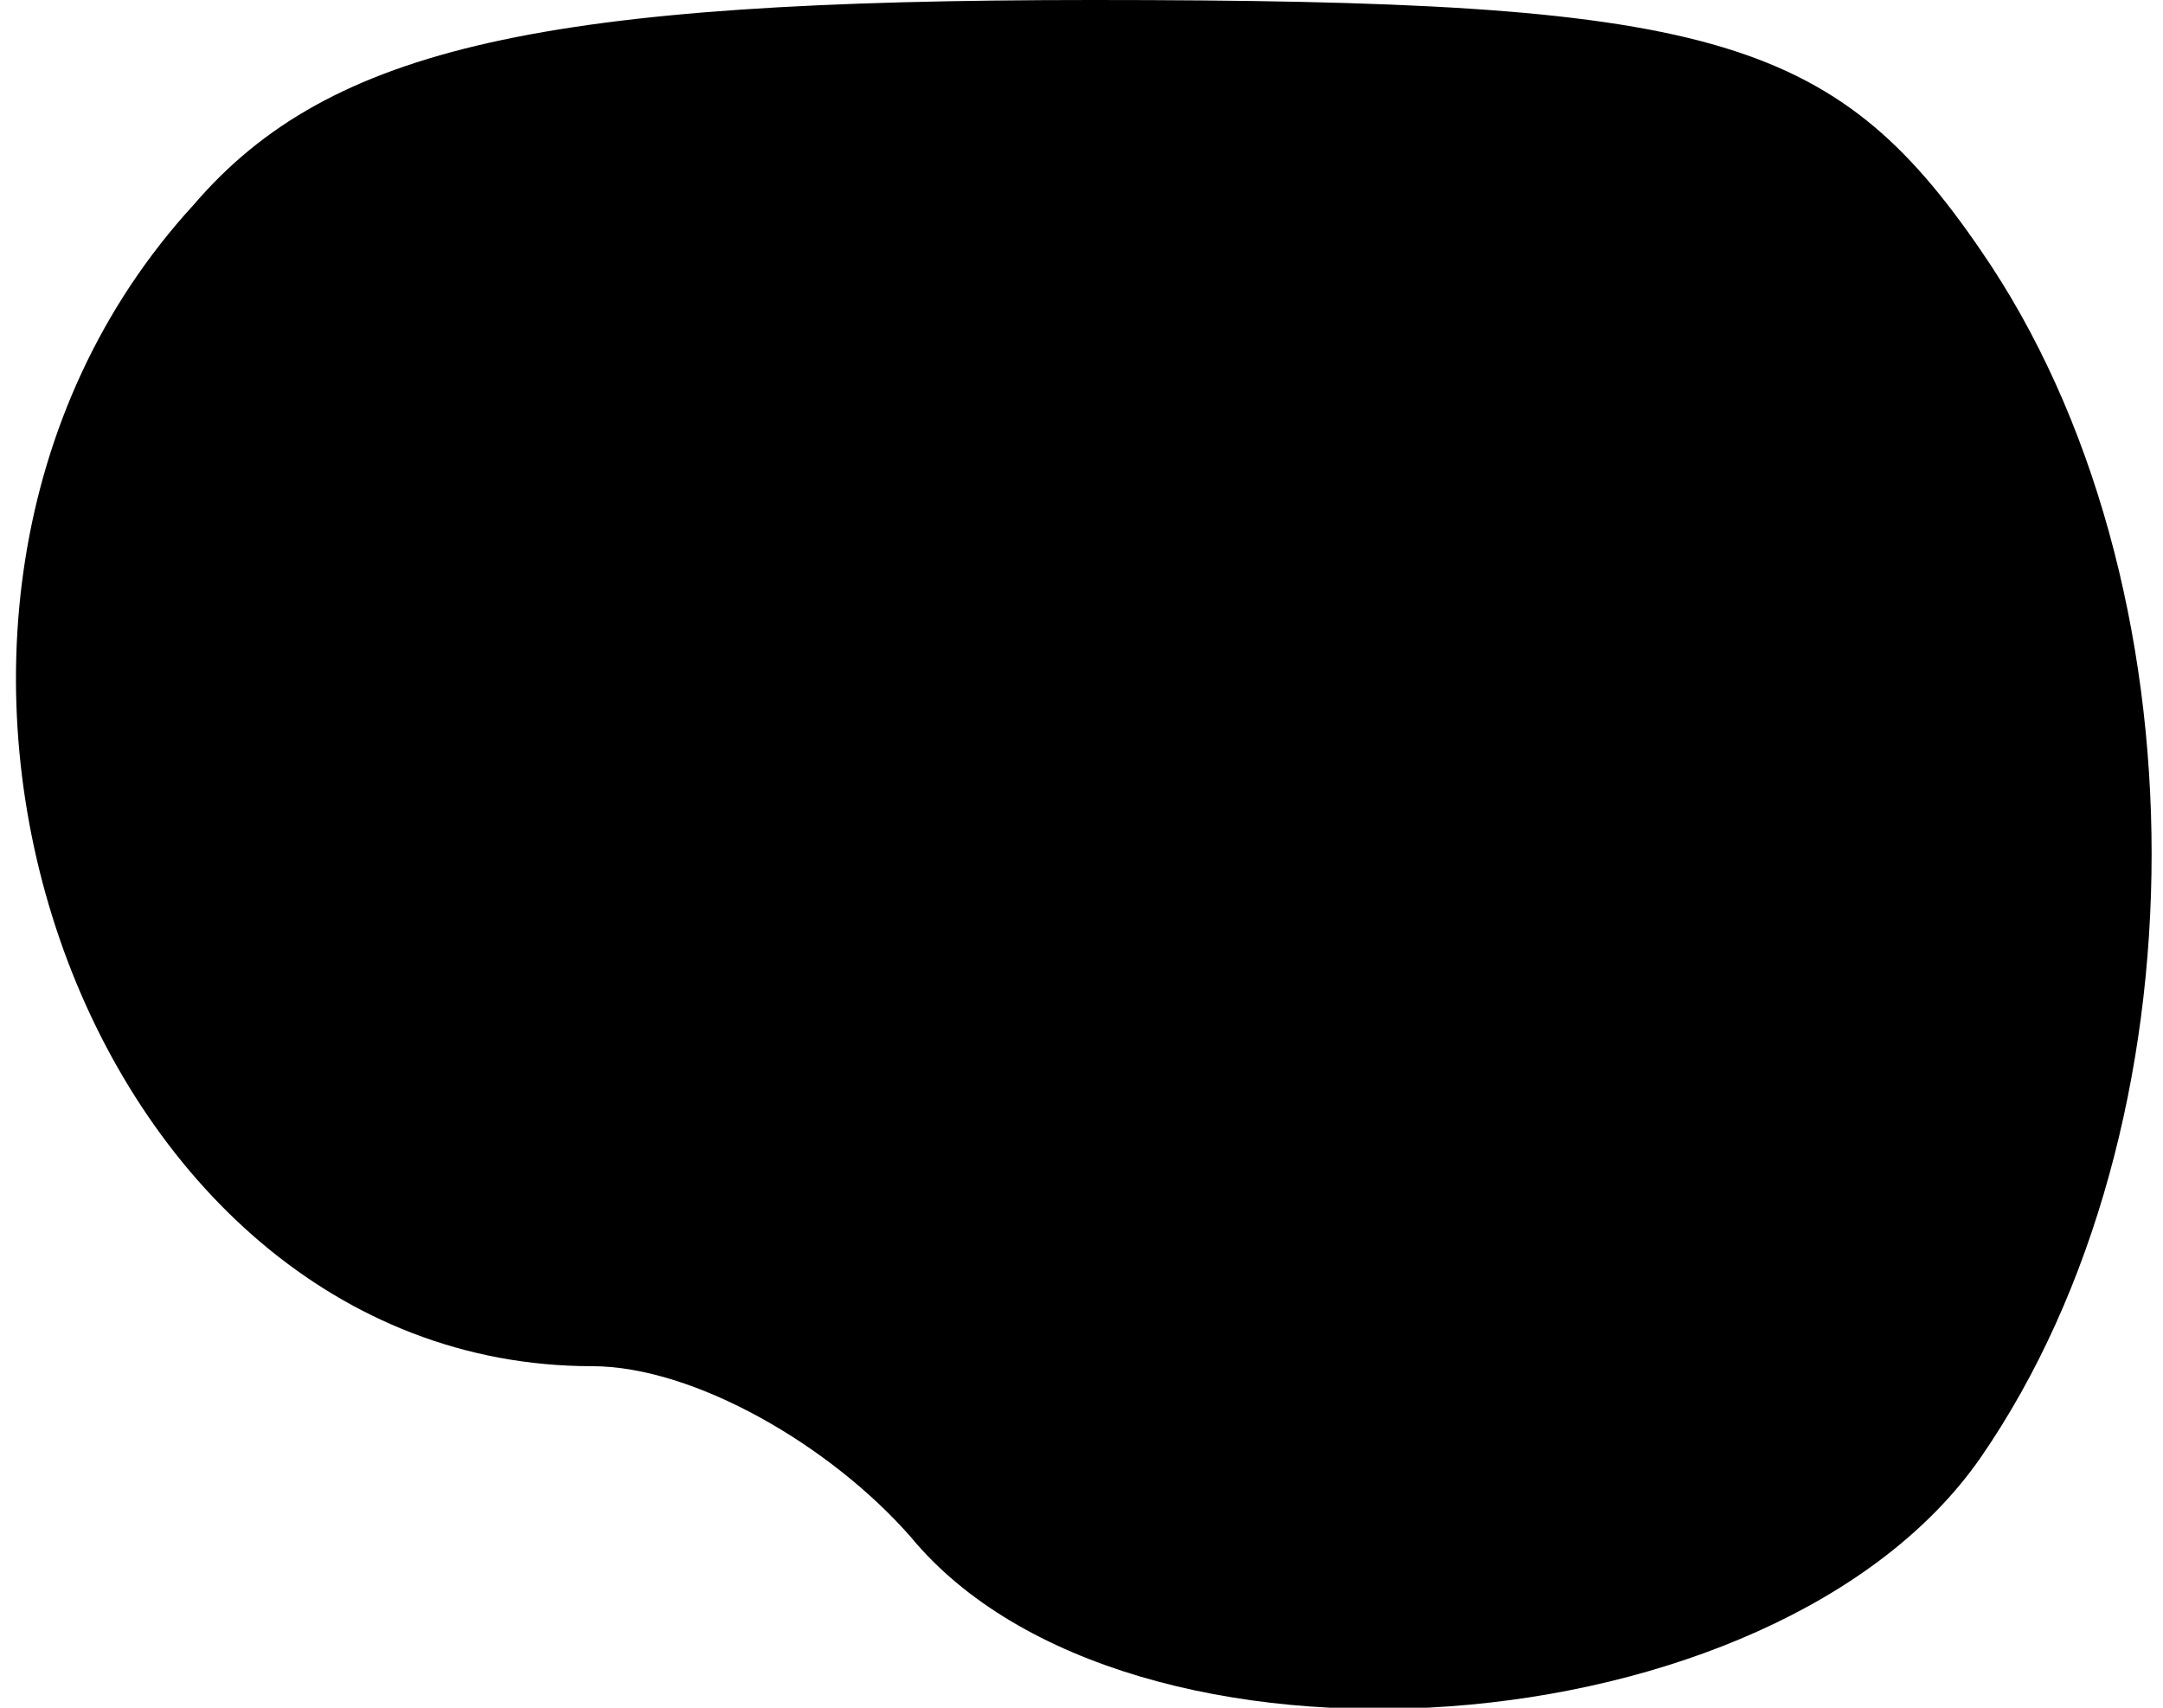 <?xml version="1.0" standalone="no"?>
<!DOCTYPE svg PUBLIC "-//W3C//DTD SVG 20010904//EN"
 "http://www.w3.org/TR/2001/REC-SVG-20010904/DTD/svg10.dtd">
<svg version="1.0" xmlns="http://www.w3.org/2000/svg"
 width="19pt" height="15pt" viewBox="0 0 19 15"
 preserveAspectRatio="xMidYMid meet">
<g transform="translate(0,15) scale(0.1,-0.1)"
fill="#000000" stroke="none">
<path fill="#000000" stroke="none" d="M17 132 c-33 -36 -10 -102 35 -102 9 0
21 -7 28 -15 19 -23 76 -19 94 7 20 29 20 77 0 106 -13 19 -24 22 -78 22 -48
0 -67 -4 -79 -18z"/>
</g>
</svg>
